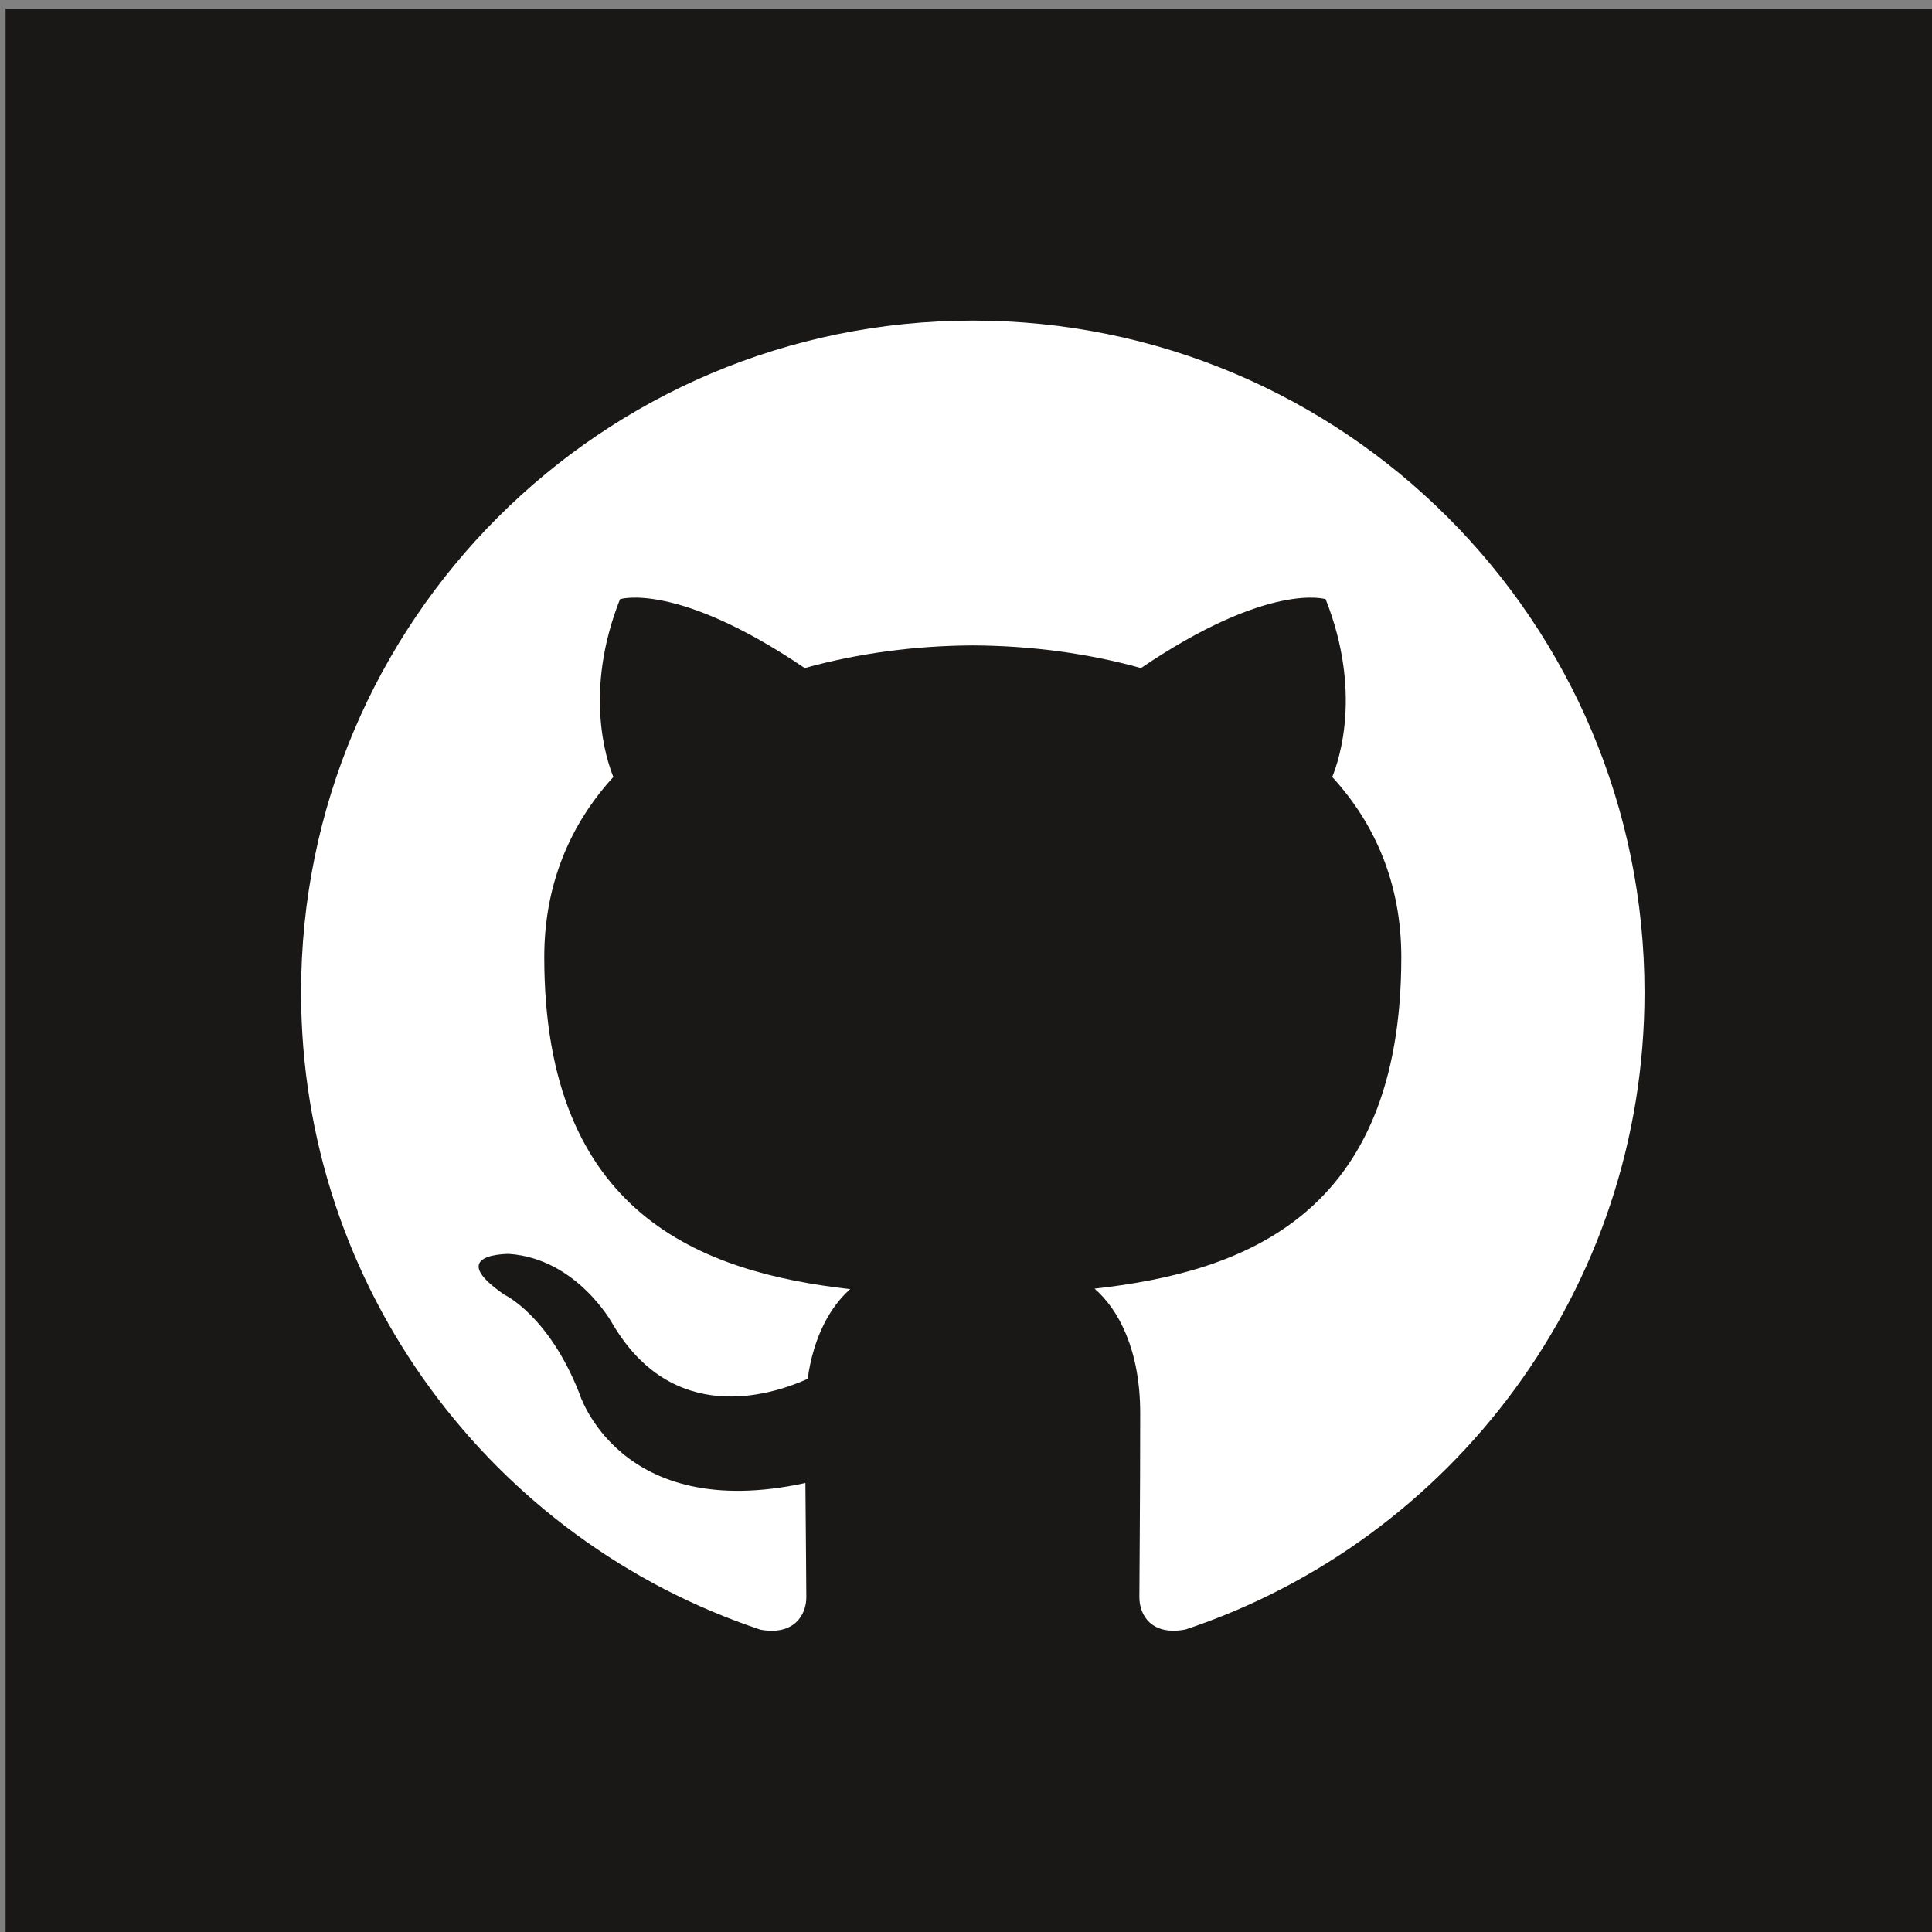 <?xml version="1.0" encoding="UTF-8" standalone="no"?>
<!-- Created with Inkscape (http://www.inkscape.org/) -->

<svg
   xmlns:dc="http://purl.org/dc/elements/1.1/"
   xmlns:cc="http://creativecommons.org/ns#"
   xmlns:rdf="http://www.w3.org/1999/02/22-rdf-syntax-ns#"
   xmlns:svg="http://www.w3.org/2000/svg"
   xmlns="http://www.w3.org/2000/svg"
   xmlns:xlink="http://www.w3.org/1999/xlink"
   xmlns:sodipodi="http://sodipodi.sourceforge.net/DTD/sodipodi-0.dtd"
   xmlns:inkscape="http://www.inkscape.org/namespaces/inkscape"
   width="32"
   height="32"
   id="svg3322"
   version="1.1"
   inkscape:version="0.48.4 r9939"
   sodipodi:docname="github.svg">
  <rect width="100%" height="100%" fill="#808080" stroke="none"/>
  <defs
     id="defs3324" />
  <sodipodi:namedview
     id="base"
     pagecolor="#ffffff"
     bordercolor="#666666"
     borderopacity="1.0"
     inkscape:pageopacity="0.0"
     inkscape:pageshadow="2"
     inkscape:zoom="18.65625"
     inkscape:cx="16"
     inkscape:cy="16"
     inkscape:document-units="px"
     inkscape:current-layer="layer1"
     showgrid="false"
     inkscape:window-width="1301"
     inkscape:window-height="744"
     inkscape:window-x="65"
     inkscape:window-y="24"
     inkscape:window-maximized="1"
     inkscape:snap-to-guides="false"
     inkscape:snap-bbox="true"
     inkscape:bbox-nodes="true"
     inkscape:snap-bbox-edge-midpoints="true"
     inkscape:snap-bbox-midpoints="true"
     inkscape:snap-center="true"
     inkscape:snap-page="true"
     inkscape:object-paths="true"
     inkscape:snap-intersection-paths="true"
     inkscape:object-nodes="true"
     inkscape:snap-smooth-nodes="true"
     borderlayer="false"
     fit-margin-top="0"
     fit-margin-left="0"
     fit-margin-right="0"
     fit-margin-bottom="0" />
  <g
     inkscape:label="Camada 1"
     inkscape:groupmode="layer"
     id="layer1"
     transform="translate(-324.948,-541.282)">
    <g
       id="g4214"
       transform="matrix(0.34,0,0,0.34,214.564,378.54)">
      <g
         id="g4216">
        <g
           id="g4218">
          <g
             id="g4220">
            <path
               inkscape:connector-curvature="0"
               id="path4222"
               style="fill:#1a1817;fill-opacity:1;fill-rule:nonzero;stroke:none"
               d="m 324.948,573.282 94.199,0 0,-94.202 -94.199,0 0,94.202 z" />
            <path
               inkscape:connector-curvature="0"
               id="path4224"
               style="fill:#ffffff;fill-opacity:1;fill-rule:nonzero;stroke:none"
               d="m 372.048,494.271 c -18.073,0 -32.722,14.649 -32.722,32.727 0,14.45 9.373,26.714 22.378,31.045 1.639,0.297 2.235,-0.716 2.235,-1.58 0,-0.776 -0.025,-2.835 -0.045,-5.566 -9.101,1.978 -11.02,-4.385 -11.02,-4.385 -1.49,-3.779 -3.636,-4.782 -3.636,-4.782 -2.969,-2.034 0.228,-1.992 0.228,-1.992 3.286,0.233 5.014,3.371 5.014,3.371 2.916,5.003 7.657,3.553 9.524,2.717 0.294,-2.116 1.139,-3.553 2.074,-4.372 -7.266,-0.823 -14.905,-3.638 -14.905,-16.174 0,-3.567 1.278,-6.492 3.366,-8.777 -0.335,-0.83 -1.456,-4.155 0.324,-8.661 0,0 2.744,-0.88 8.998,3.356 2.609,-0.728 5.412,-1.091 8.191,-1.104 2.78,0.013 5.58,0.376 8.19,1.104 6.251,-4.236 8.996,-3.356 8.996,-3.356 1.781,4.506 0.66,7.831 0.321,8.661 2.094,2.285 3.365,5.21 3.365,8.777 0,12.572 -7.654,15.339 -14.944,16.15 1.174,1.01 2.224,3.002 2.224,6.056 0,4.375 -0.04,7.904 -0.04,8.977 0,0.874 0.591,1.89 2.251,1.57 12.989,-4.331 22.356,-16.59 22.356,-31.035 0,-18.079 -14.646,-32.727 -32.721,-32.727" />
          </g>
        </g>
      </g>
    </g>
    <g
       id="g4191"
       transform="matrix(0.34,0,0,0.34,214.564,378.54)">
      <g
         id="g4185">
        <g
           id="g4180">
          <g
             id="g4176">
            <path
               inkscape:connector-curvature="0"
               id="path3162"
               style="fill:#1a1817;fill-opacity:1;fill-rule:nonzero;stroke:none"
               d="m 324.948,573.282 94.199,0 0,-94.202 -94.199,0 0,94.202 z" />
            <path
               inkscape:connector-curvature="0"
               id="path3164"
               style="fill:#ffffff;fill-opacity:1;fill-rule:nonzero;stroke:none"
               d="m 372.048,494.271 c -18.073,0 -32.722,14.649 -32.722,32.727 0,14.45 9.373,26.714 22.378,31.045 1.639,0.297 2.235,-0.716 2.235,-1.58 0,-0.776 -0.025,-2.835 -0.045,-5.566 -9.101,1.978 -11.02,-4.385 -11.02,-4.385 -1.49,-3.779 -3.636,-4.782 -3.636,-4.782 -2.969,-2.034 0.228,-1.992 0.228,-1.992 3.286,0.233 5.014,3.371 5.014,3.371 2.916,5.003 7.657,3.553 9.524,2.717 0.294,-2.116 1.139,-3.553 2.074,-4.372 -7.266,-0.823 -14.905,-3.638 -14.905,-16.174 0,-3.567 1.278,-6.492 3.366,-8.777 -0.335,-0.83 -1.456,-4.155 0.324,-8.661 0,0 2.744,-0.88 8.998,3.356 2.609,-0.728 5.412,-1.091 8.191,-1.104 2.78,0.013 5.58,0.376 8.19,1.104 6.251,-4.236 8.996,-3.356 8.996,-3.356 1.781,4.506 0.66,7.831 0.321,8.661 2.094,2.285 3.365,5.21 3.365,8.777 0,12.572 -7.654,15.339 -14.944,16.15 1.174,1.01 2.224,3.002 2.224,6.056 0,4.375 -0.04,7.904 -0.04,8.977 0,0.874 0.591,1.89 2.251,1.57 12.989,-4.331 22.356,-16.59 22.356,-31.035 0,-18.079 -14.646,-32.727 -32.721,-32.727" />
          </g>
        </g>
      </g>
    </g>
    <use
       x="0"
       y="0"
       xlink:href="#g4191"
       id="use4198"
       width="744.094"
       height="1052.362" />
    <g
       id="use4200"
       transform="matrix(0.34,0,0,0.34,214.564,378.54)">
      <g
         id="g4204">
        <g
           id="g4206">
          <g
             id="g4208">
            <path
               d="m 324.948,573.282 94.199,0 0,-94.202 -94.199,0 0,94.202 z"
               style="fill:#1a1817;fill-opacity:1;fill-rule:nonzero;stroke:none"
               id="path4210"
               inkscape:connector-curvature="0" />
            <path
               d="m 372.048,494.271 c -18.073,0 -32.722,14.649 -32.722,32.727 0,14.45 9.373,26.714 22.378,31.045 1.639,0.297 2.235,-0.716 2.235,-1.58 0,-0.776 -0.025,-2.835 -0.045,-5.566 -9.101,1.978 -11.02,-4.385 -11.02,-4.385 -1.49,-3.779 -3.636,-4.782 -3.636,-4.782 -2.969,-2.034 0.228,-1.992 0.228,-1.992 3.286,0.233 5.014,3.371 5.014,3.371 2.916,5.003 7.657,3.553 9.524,2.717 0.294,-2.116 1.139,-3.553 2.074,-4.372 -7.266,-0.823 -14.905,-3.638 -14.905,-16.174 0,-3.567 1.278,-6.492 3.366,-8.777 -0.335,-0.83 -1.456,-4.155 0.324,-8.661 0,0 2.744,-0.88 8.998,3.356 2.609,-0.728 5.412,-1.091 8.191,-1.104 2.78,0.013 5.58,0.376 8.19,1.104 6.251,-4.236 8.996,-3.356 8.996,-3.356 1.781,4.506 0.66,7.831 0.321,8.661 2.094,2.285 3.365,5.21 3.365,8.777 0,12.572 -7.654,15.339 -14.944,16.15 1.174,1.01 2.224,3.002 2.224,6.056 0,4.375 -0.04,7.904 -0.04,8.977 0,0.874 0.591,1.89 2.251,1.57 12.989,-4.331 22.356,-16.59 22.356,-31.035 0,-18.079 -14.646,-32.727 -32.721,-32.727"
               style="fill:#ffffff;fill-opacity:1;fill-rule:nonzero;stroke:none"
               id="path4212"
               inkscape:connector-curvature="0" />
          </g>
        </g>
      </g>
    </g>
  </g>
</svg>
